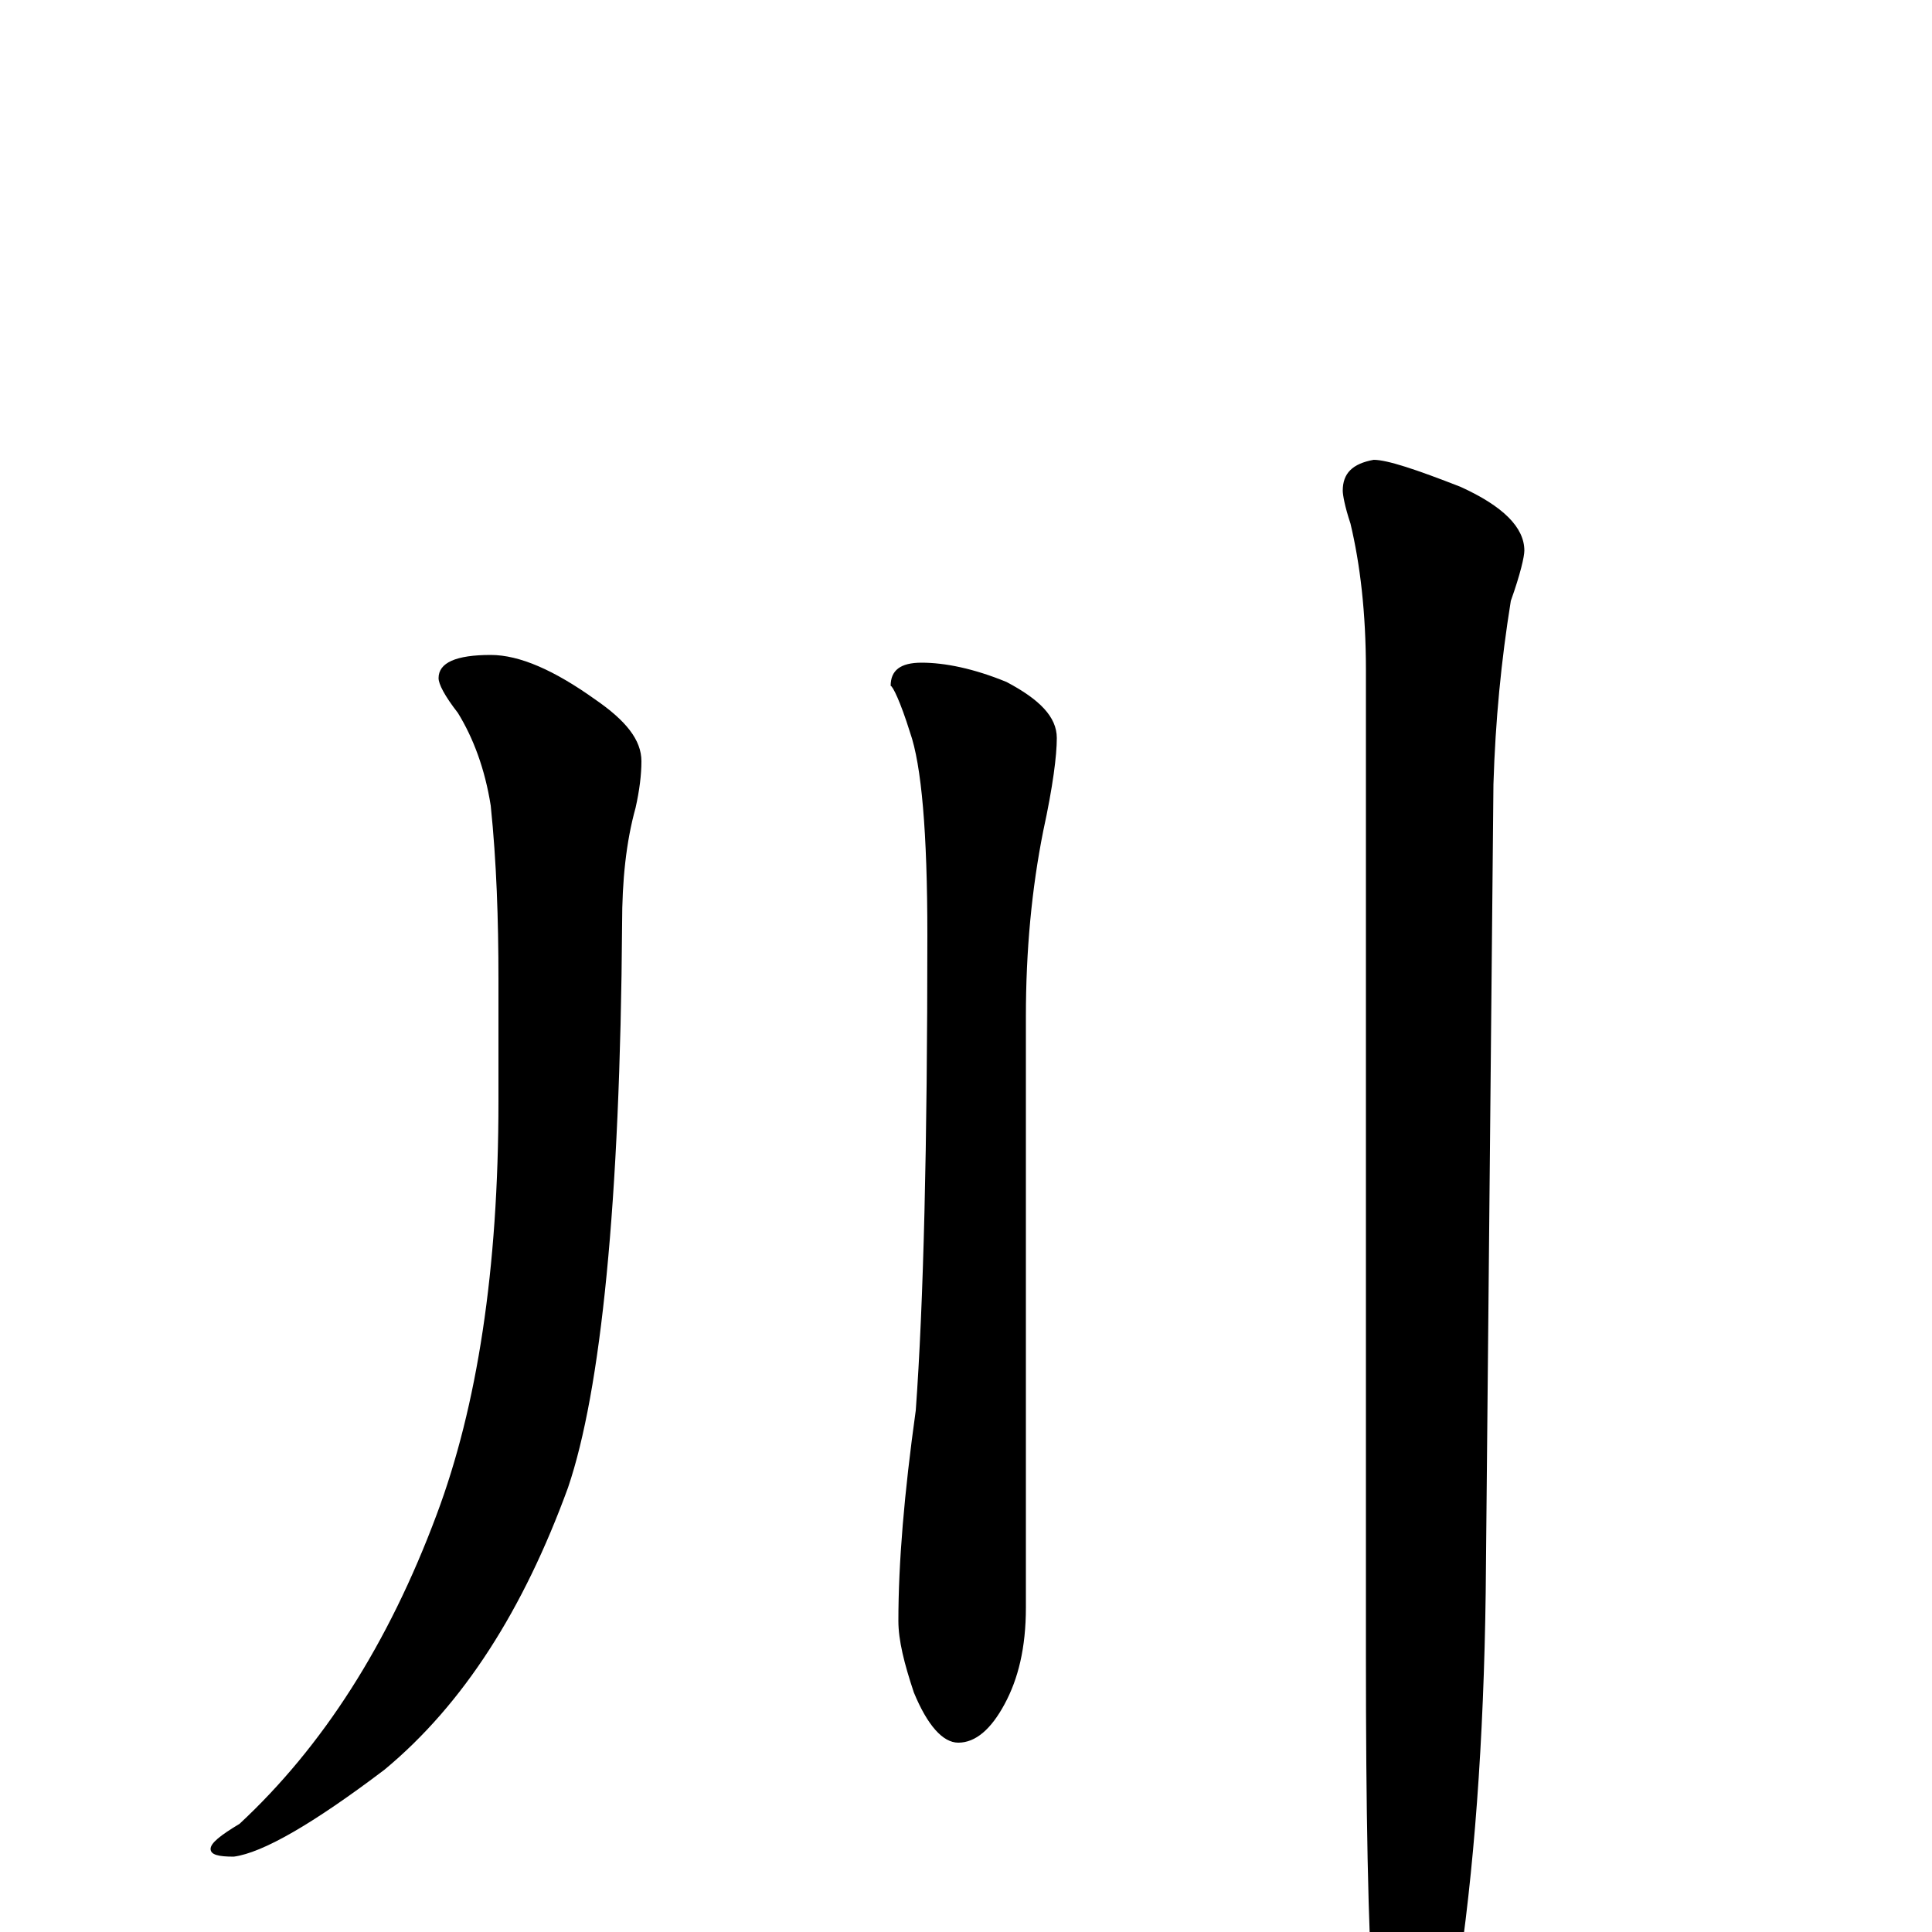<?xml version="1.0" encoding="utf-8" ?>
<!DOCTYPE svg PUBLIC "-//W3C//DTD SVG 1.1//EN" "http://www.w3.org/Graphics/SVG/1.1/DTD/svg11.dtd">
<svg version="1.1" id="Layer_1" xmlns="http://www.w3.org/2000/svg" xmlns:xlink="http://www.w3.org/1999/xlink" x="0px" y="145px" width="1000px" height="1000px" viewBox="0 0 1000 1000" enable-background="new 0 0 1000 1000" xml:space="preserve">
<g id="Layer_1">
<path id="glyph" transform="matrix(1 0 0 -1 0 1000)" d="M254,661C269,661 287,653 308,638C324,627 332,617 332,606C332,599 331,591 329,582C324,564 322,544 322,522C321,377 311,280 294,230C271,167 240,118 199,84C162,56 136,41 121,39C113,39 109,40 109,43C109,46 114,50 124,56C167,96 201,149 226,216C247,272 258,343 258,430l0,63C258,524 257,554 254,583C251,602 245,618 237,631C230,640 227,646 227,649C227,657 236,661 254,661M477,657C489,657 504,654 521,647C538,638 547,629 547,618C547,609 545,593 540,570C534,540 531,508 531,474l0,-306C531,147 527,131 520,118C513,105 505,98 496,98C488,98 480,107 473,124C468,139 465,151 465,161C465,191 468,227 474,270C478,325 480,407 480,516C480,569 477,604 471,621C466,637 462,645 461,645C461,653 466,657 477,657M711,762C718,762 733,757 756,748C778,738 789,727 789,715C789,712 787,703 782,689C777,658 774,627 773,594l-4,-418C768,99 763,31 754,-27C745,-64 737,-82 730,-82C722,-82 716,-69 711,-43C708,3 707,65 707,142l0,511C707,683 704,708 699,729C696,738 695,744 695,746C695,755 700,760 711,762z"/>
</g>
</svg>

